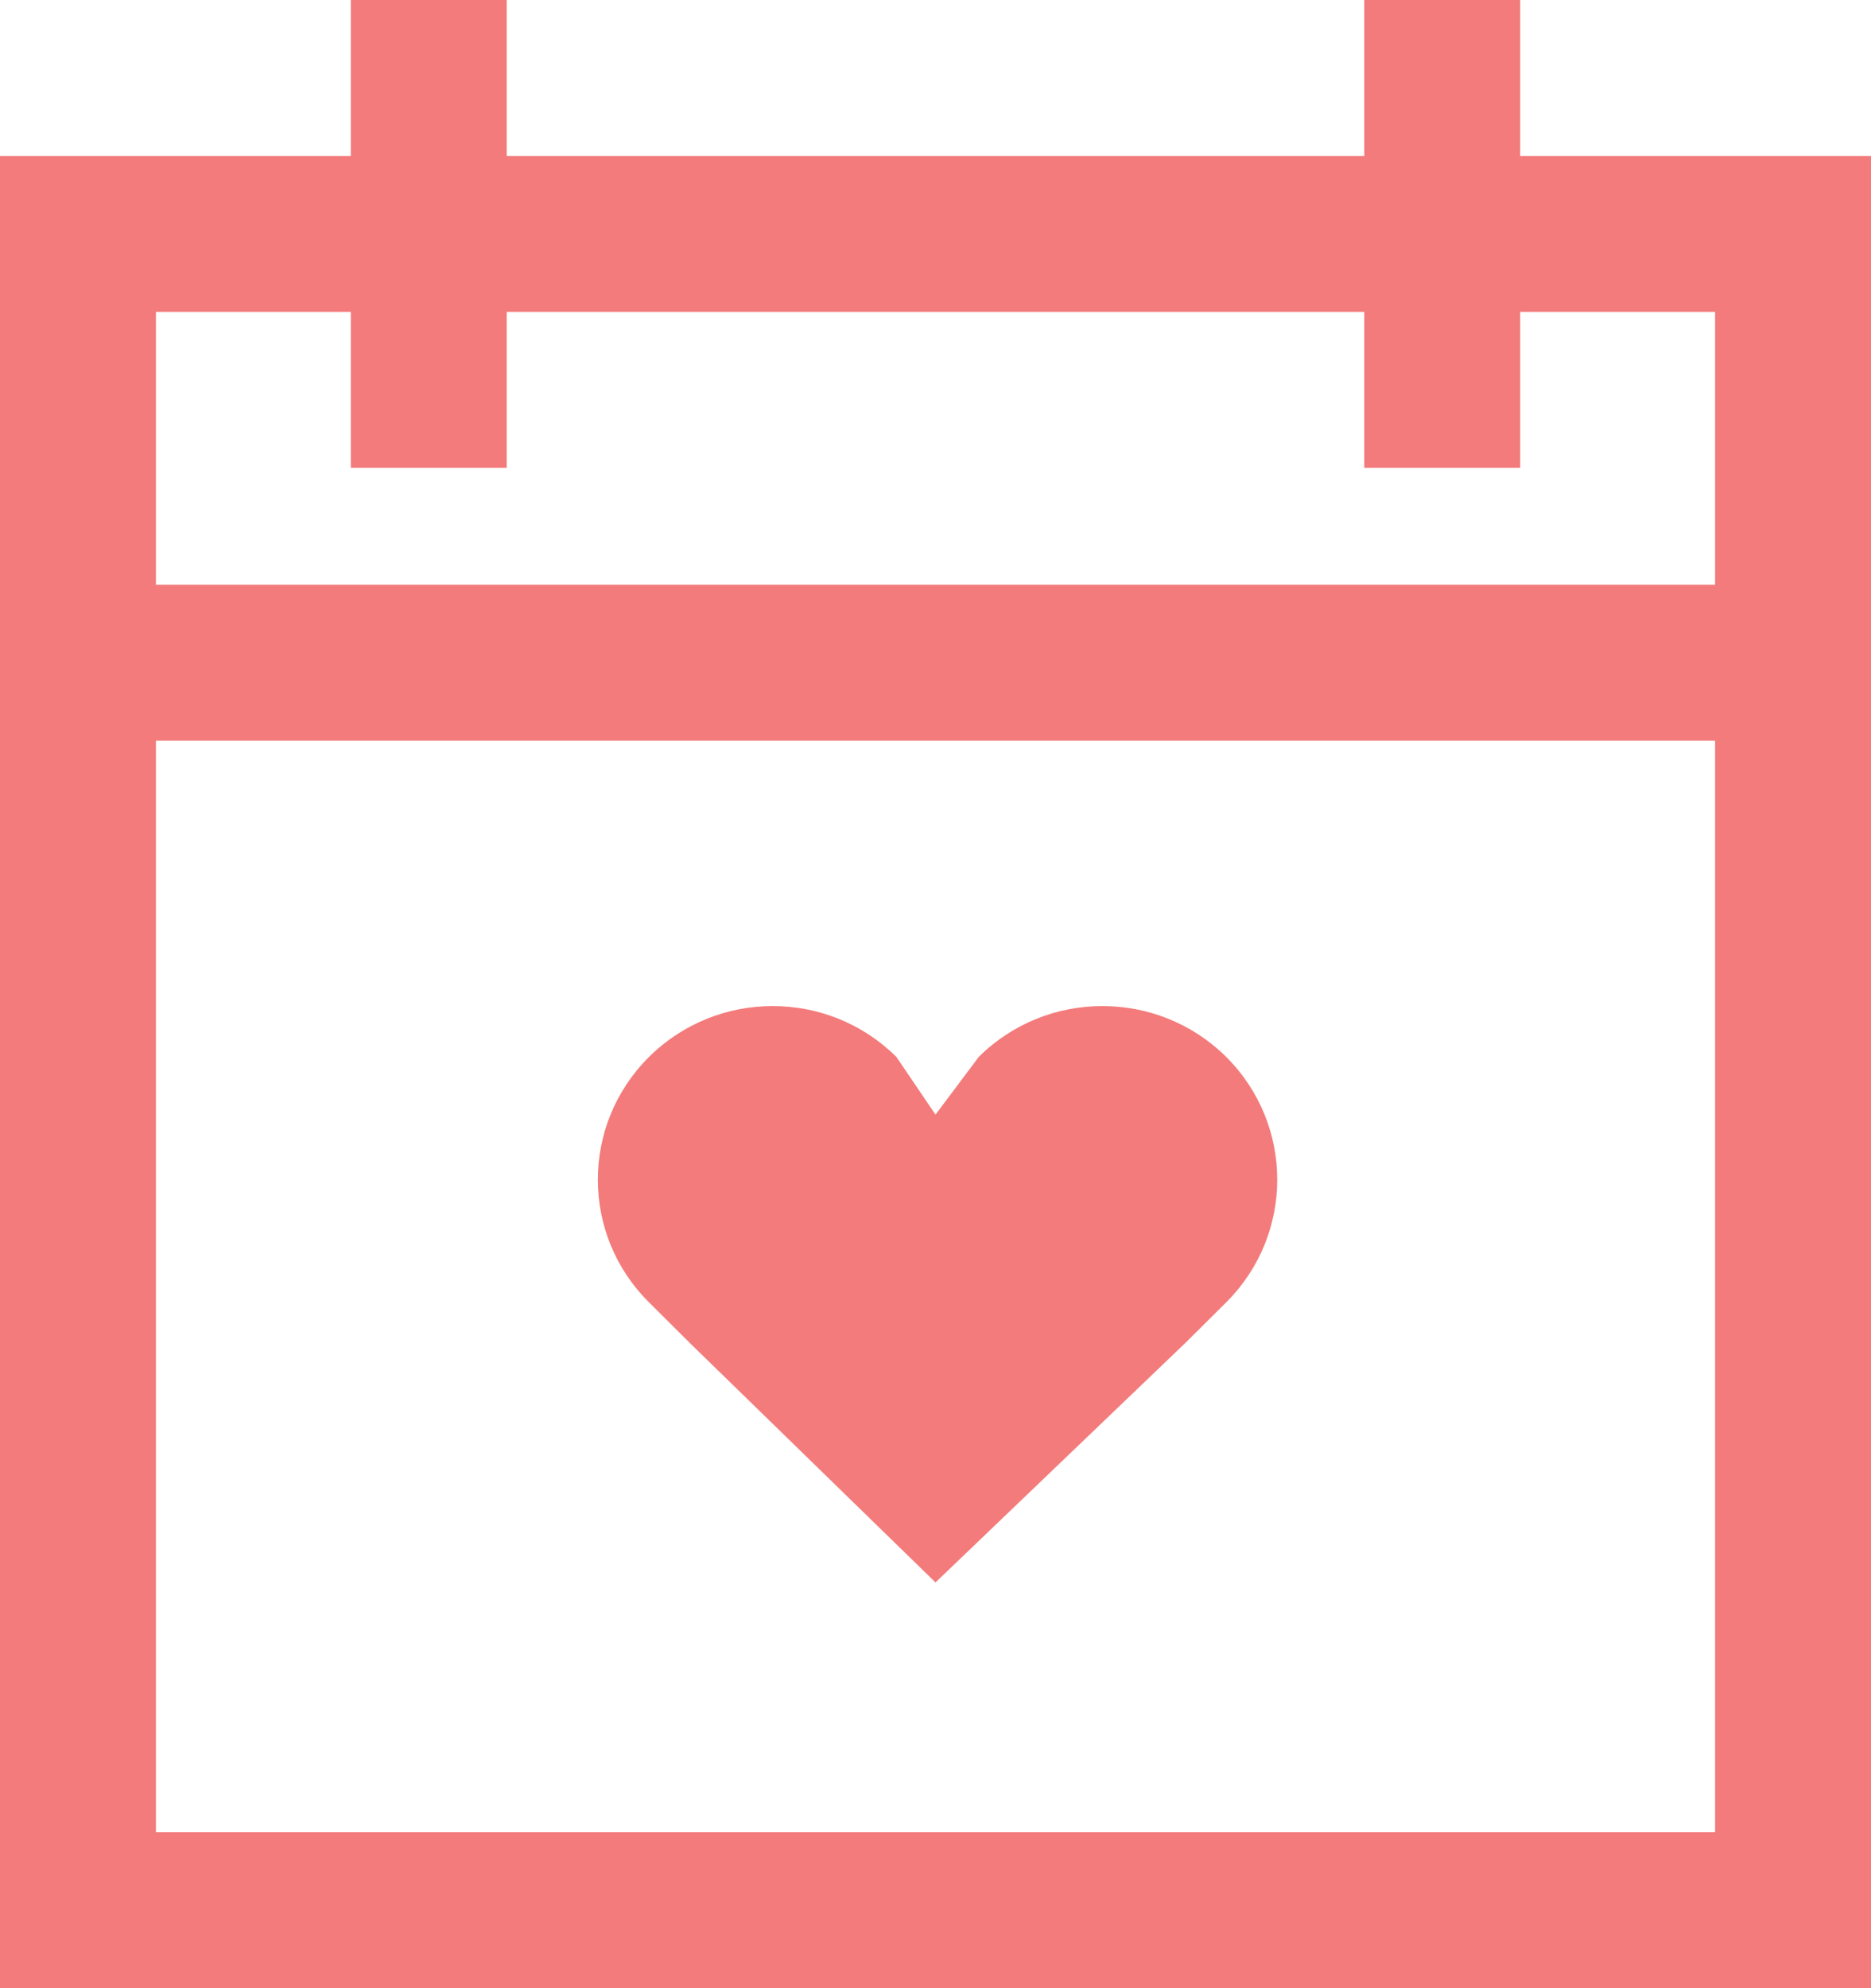 <?xml version="1.0" encoding="UTF-8" standalone="no"?><!DOCTYPE svg PUBLIC "-//W3C//DTD SVG 1.1//EN" "http://www.w3.org/Graphics/SVG/1.1/DTD/svg11.dtd"><svg width="100%" height="100%" viewBox="0 0 48 51" version="1.1" xmlns="http://www.w3.org/2000/svg" xmlns:xlink="http://www.w3.org/1999/xlink" xml:space="preserve" xmlns:serif="http://www.serif.com/" style="fill-rule:evenodd;clip-rule:evenodd;stroke-linejoin:round;stroke-miterlimit:1.414;"><path id="Shape-7" serif:id="Shape 7" d="M13,4l22,0l0,-4l4,0l0,4l9,0l0,47l-48,0l0,-47l9,0l0,-4l4,0l0,4Zm31,43l0,-28l-40,0l0,28l40,0Zm-18.89,-19.889l-1.11,1.481l-1.004,-1.481c-1.753,-1.739 -4.591,-1.739 -6.345,0c-1.751,1.74 -1.751,4.562 0,6.297l1.059,1.054l6.29,6.13l6.396,-6.13l1.061,-1.054c1.747,-1.739 1.747,-4.557 0,-6.297c-1.753,-1.739 -4.596,-1.739 -6.347,0Zm18.89,-12.111l0,-7l-5,0l0,4l-4,0l0,-4l-22,0l0,4l-4,0l0,-4l-5,0l0,7l40,0Z" style="fill:#f37b7b;"/></svg>